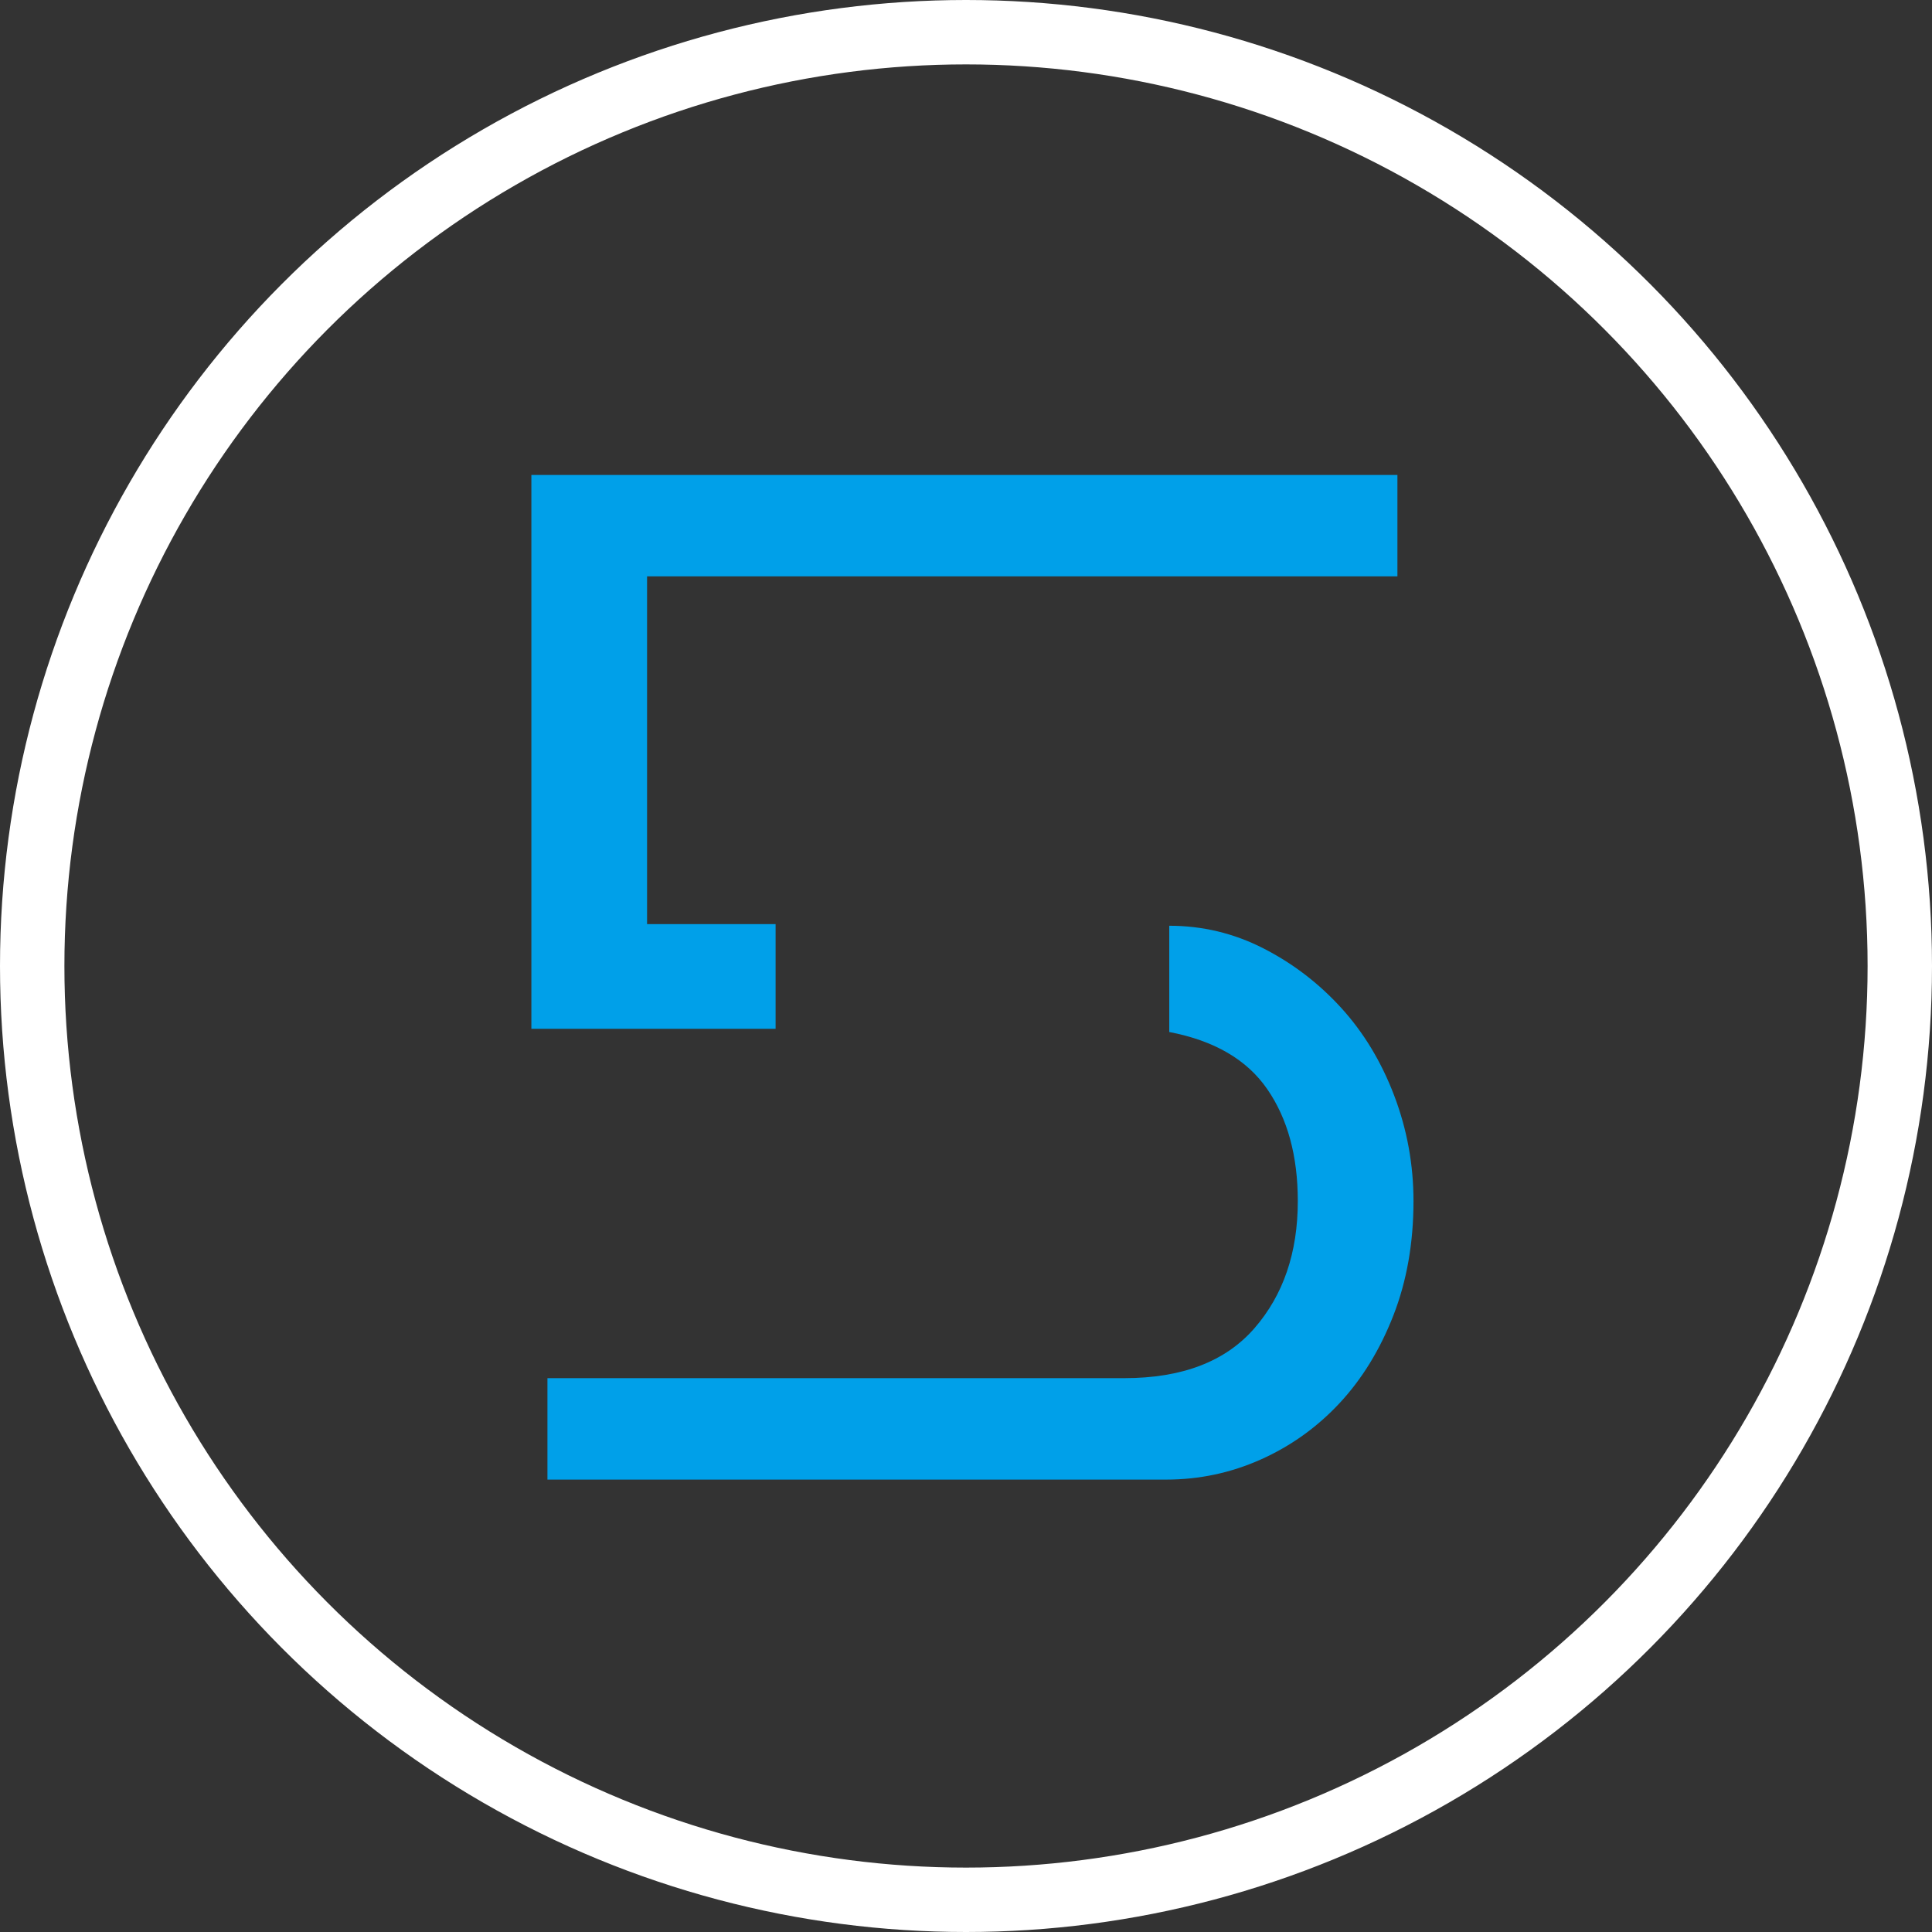 <?xml version="1.0" encoding="utf-8"?>
<!-- Generator: Adobe Illustrator 16.0.0, SVG Export Plug-In . SVG Version: 6.00 Build 0)  -->
<!DOCTYPE svg PUBLIC "-//W3C//DTD SVG 1.1//EN" "http://www.w3.org/Graphics/SVG/1.1/DTD/svg11.dtd">
<svg version="1.1" id="图层_1" xmlns="http://www.w3.org/2000/svg" xmlns:xlink="http://www.w3.org/1999/xlink" x="0px" y="0px"
	 width="300px" height="300px" viewBox="0 0 300 300" enable-background="new 0 0 300 300" xml:space="preserve">
<rect x="0" y="0" width="300" height="300" fill="#333333" stroke="none"/>
<g>
	<path fill="#00A0E9" d="M216.991,89.5H100.476v54h19.959v16.25H82.512v-86h134.479V89.5z M85.007,214h89.57
		c8.981,0,15.718-2.583,20.209-7.75s6.736-11.75,6.736-19.75c0-7-1.58-12.791-4.74-17.375s-8.233-7.541-15.22-8.875v-16.5
		c5.156,0,10.021,1.167,14.596,3.5s8.607,5.416,12.101,9.25s6.237,8.375,8.233,13.625s2.994,10.709,2.994,16.375
		c0,6.5-1.04,12.417-3.119,17.75s-4.865,9.875-8.357,13.625c-3.493,3.75-7.568,6.667-12.226,8.75s-9.564,3.125-14.721,3.125H85.007
		V214z"/>
</g>
<circle fill="none" stroke="#FFFFFF" stroke-width="10" stroke-miterlimit="10" cx="150" cy="150" r="145"/>
<g>
</g>
<g>
</g>
<g>
</g>
<g>
</g>
<g>
</g>
<g>
</g>
</svg>

